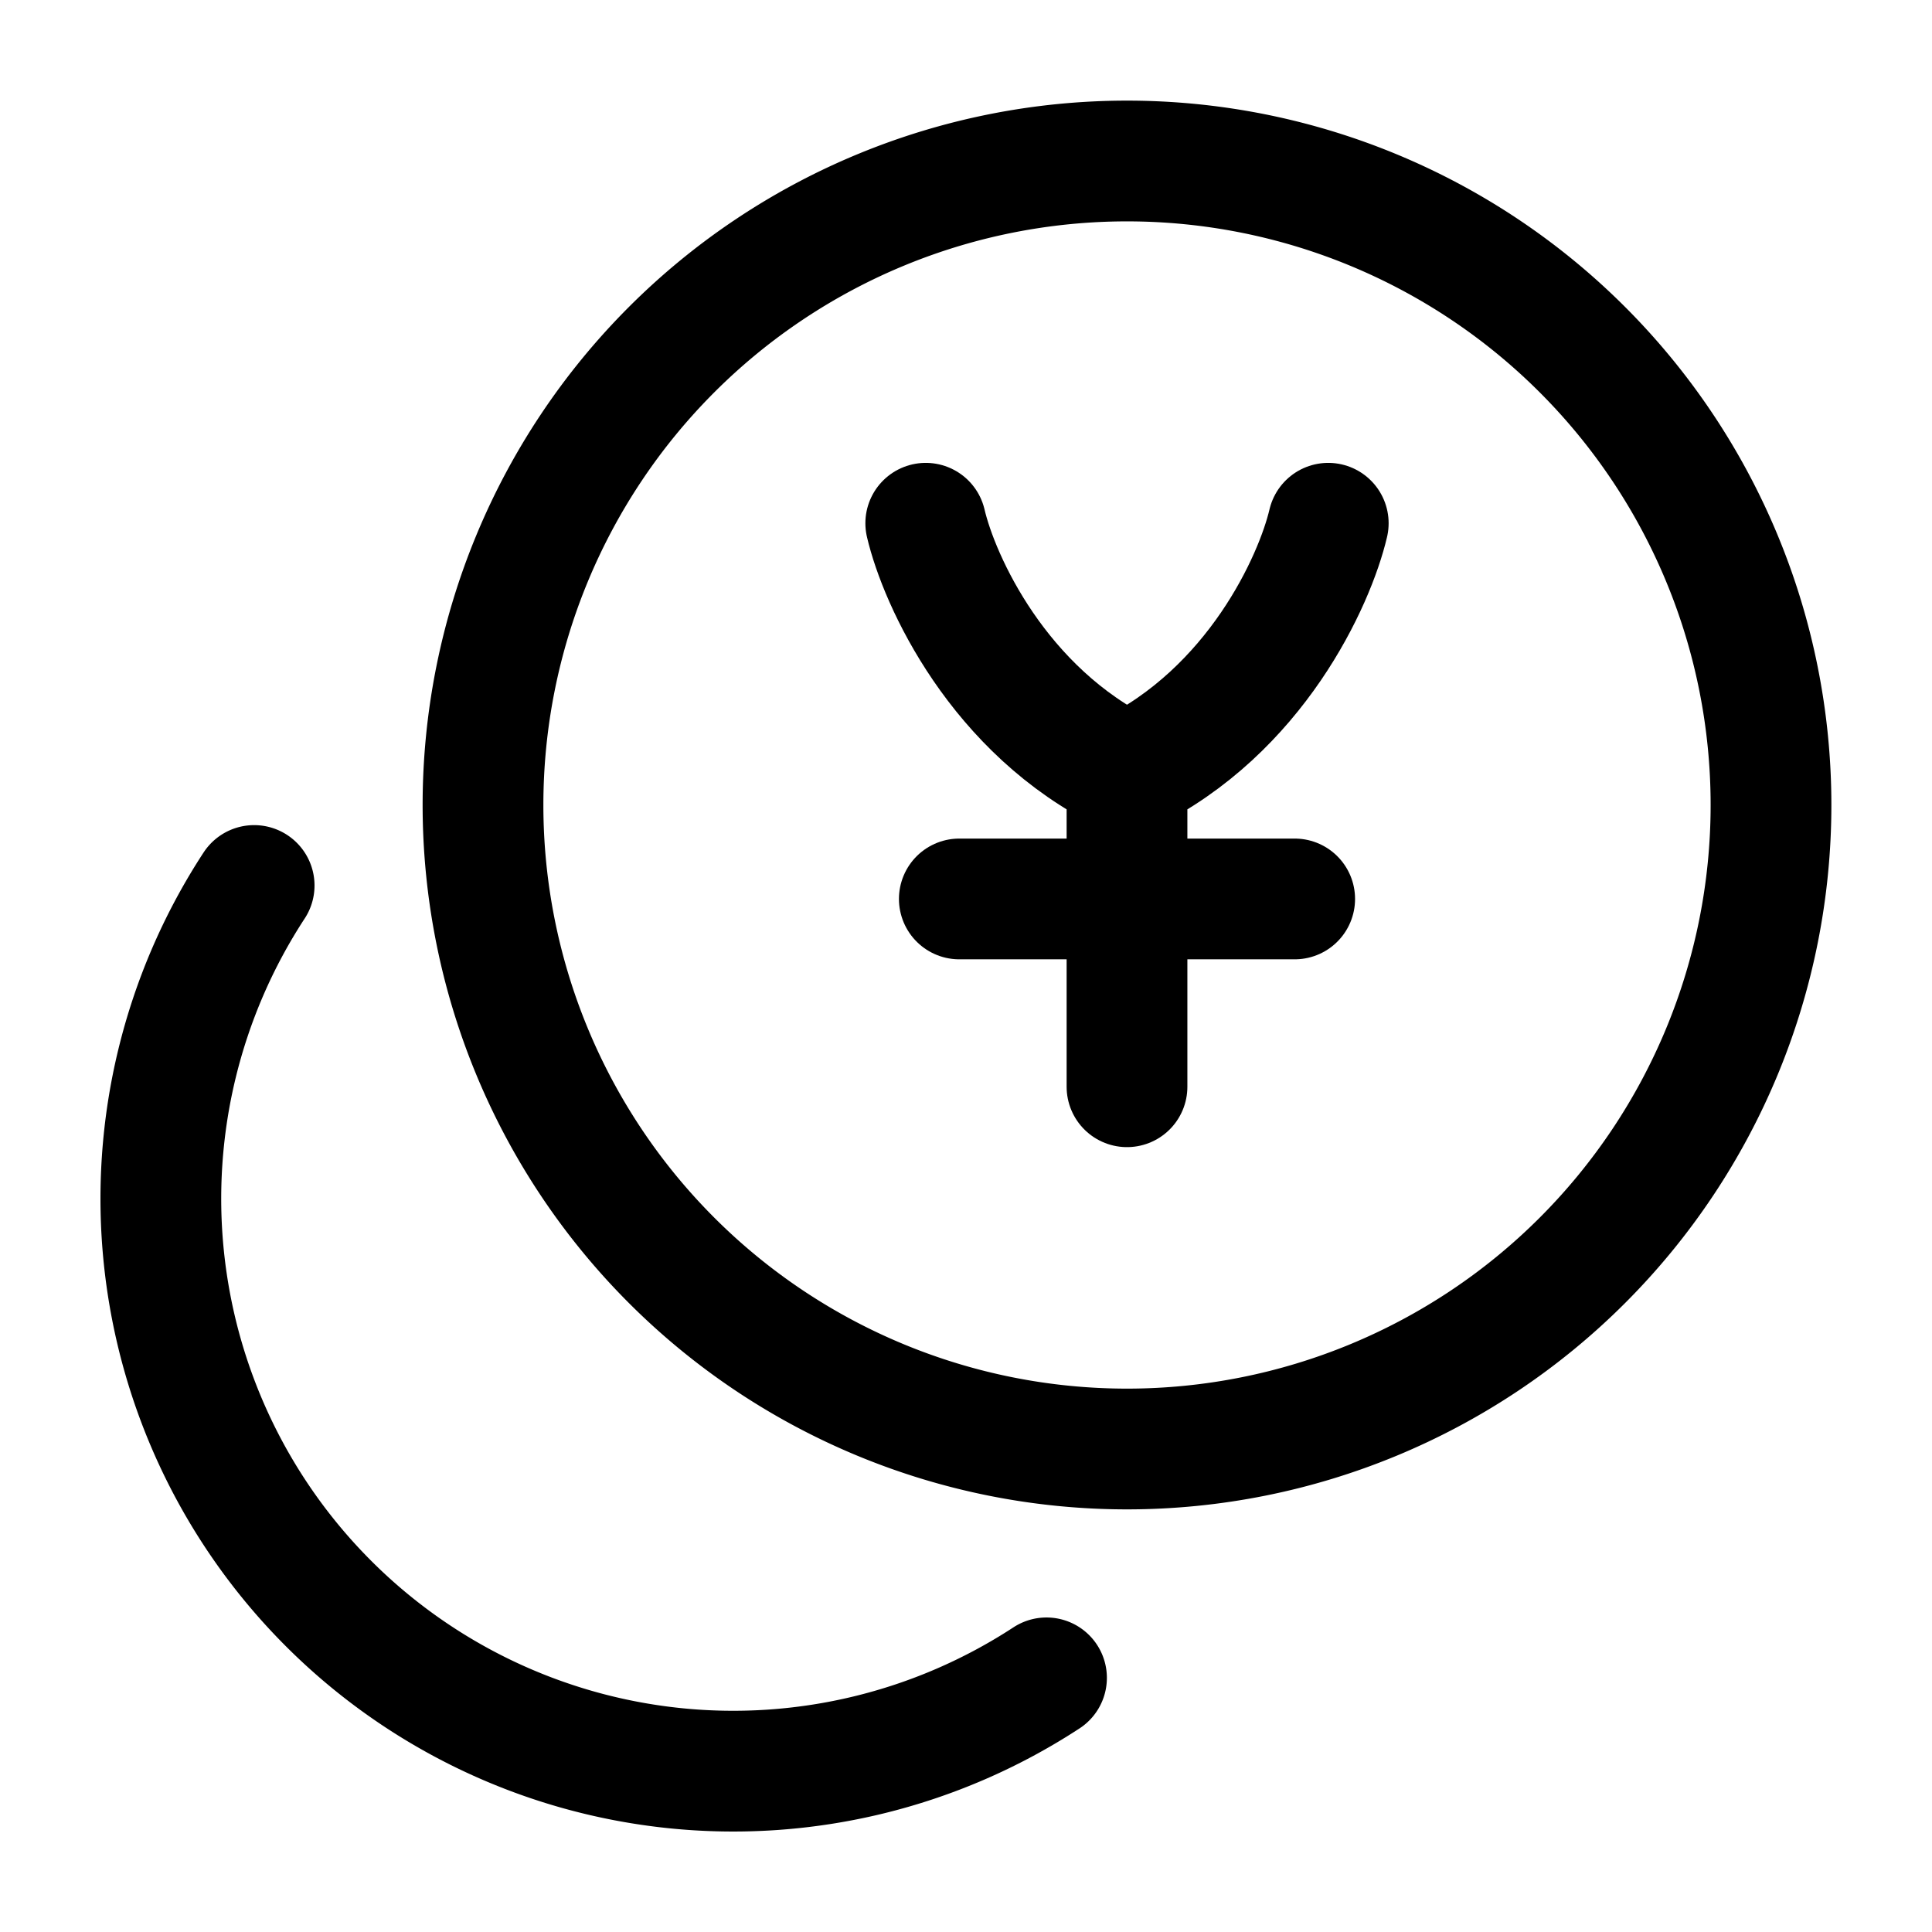 <svg xmlns="http://www.w3.org/2000/svg" xmlns:xlink="http://www.w3.org/1999/xlink" width="24" height="24" viewBox="0 0 24 24"><g fill="none" stroke="currentColor" stroke-linecap="round" stroke-linejoin="round" stroke-width="1.5" color="currentColor"><path d="M14 18a8 8 0 1 0 0-16a8 8 0 0 0 0 16M3.157 11A7.111 7.111 0 0 0 13 20.843"/><path d="M11.5 6.5c.167.713.9 2.333 2.5 3.111m0 0c1.6-.778 2.333-2.398 2.5-3.111M14 9.611V13.5m2.083-2.333h-4.166"/></g></svg>